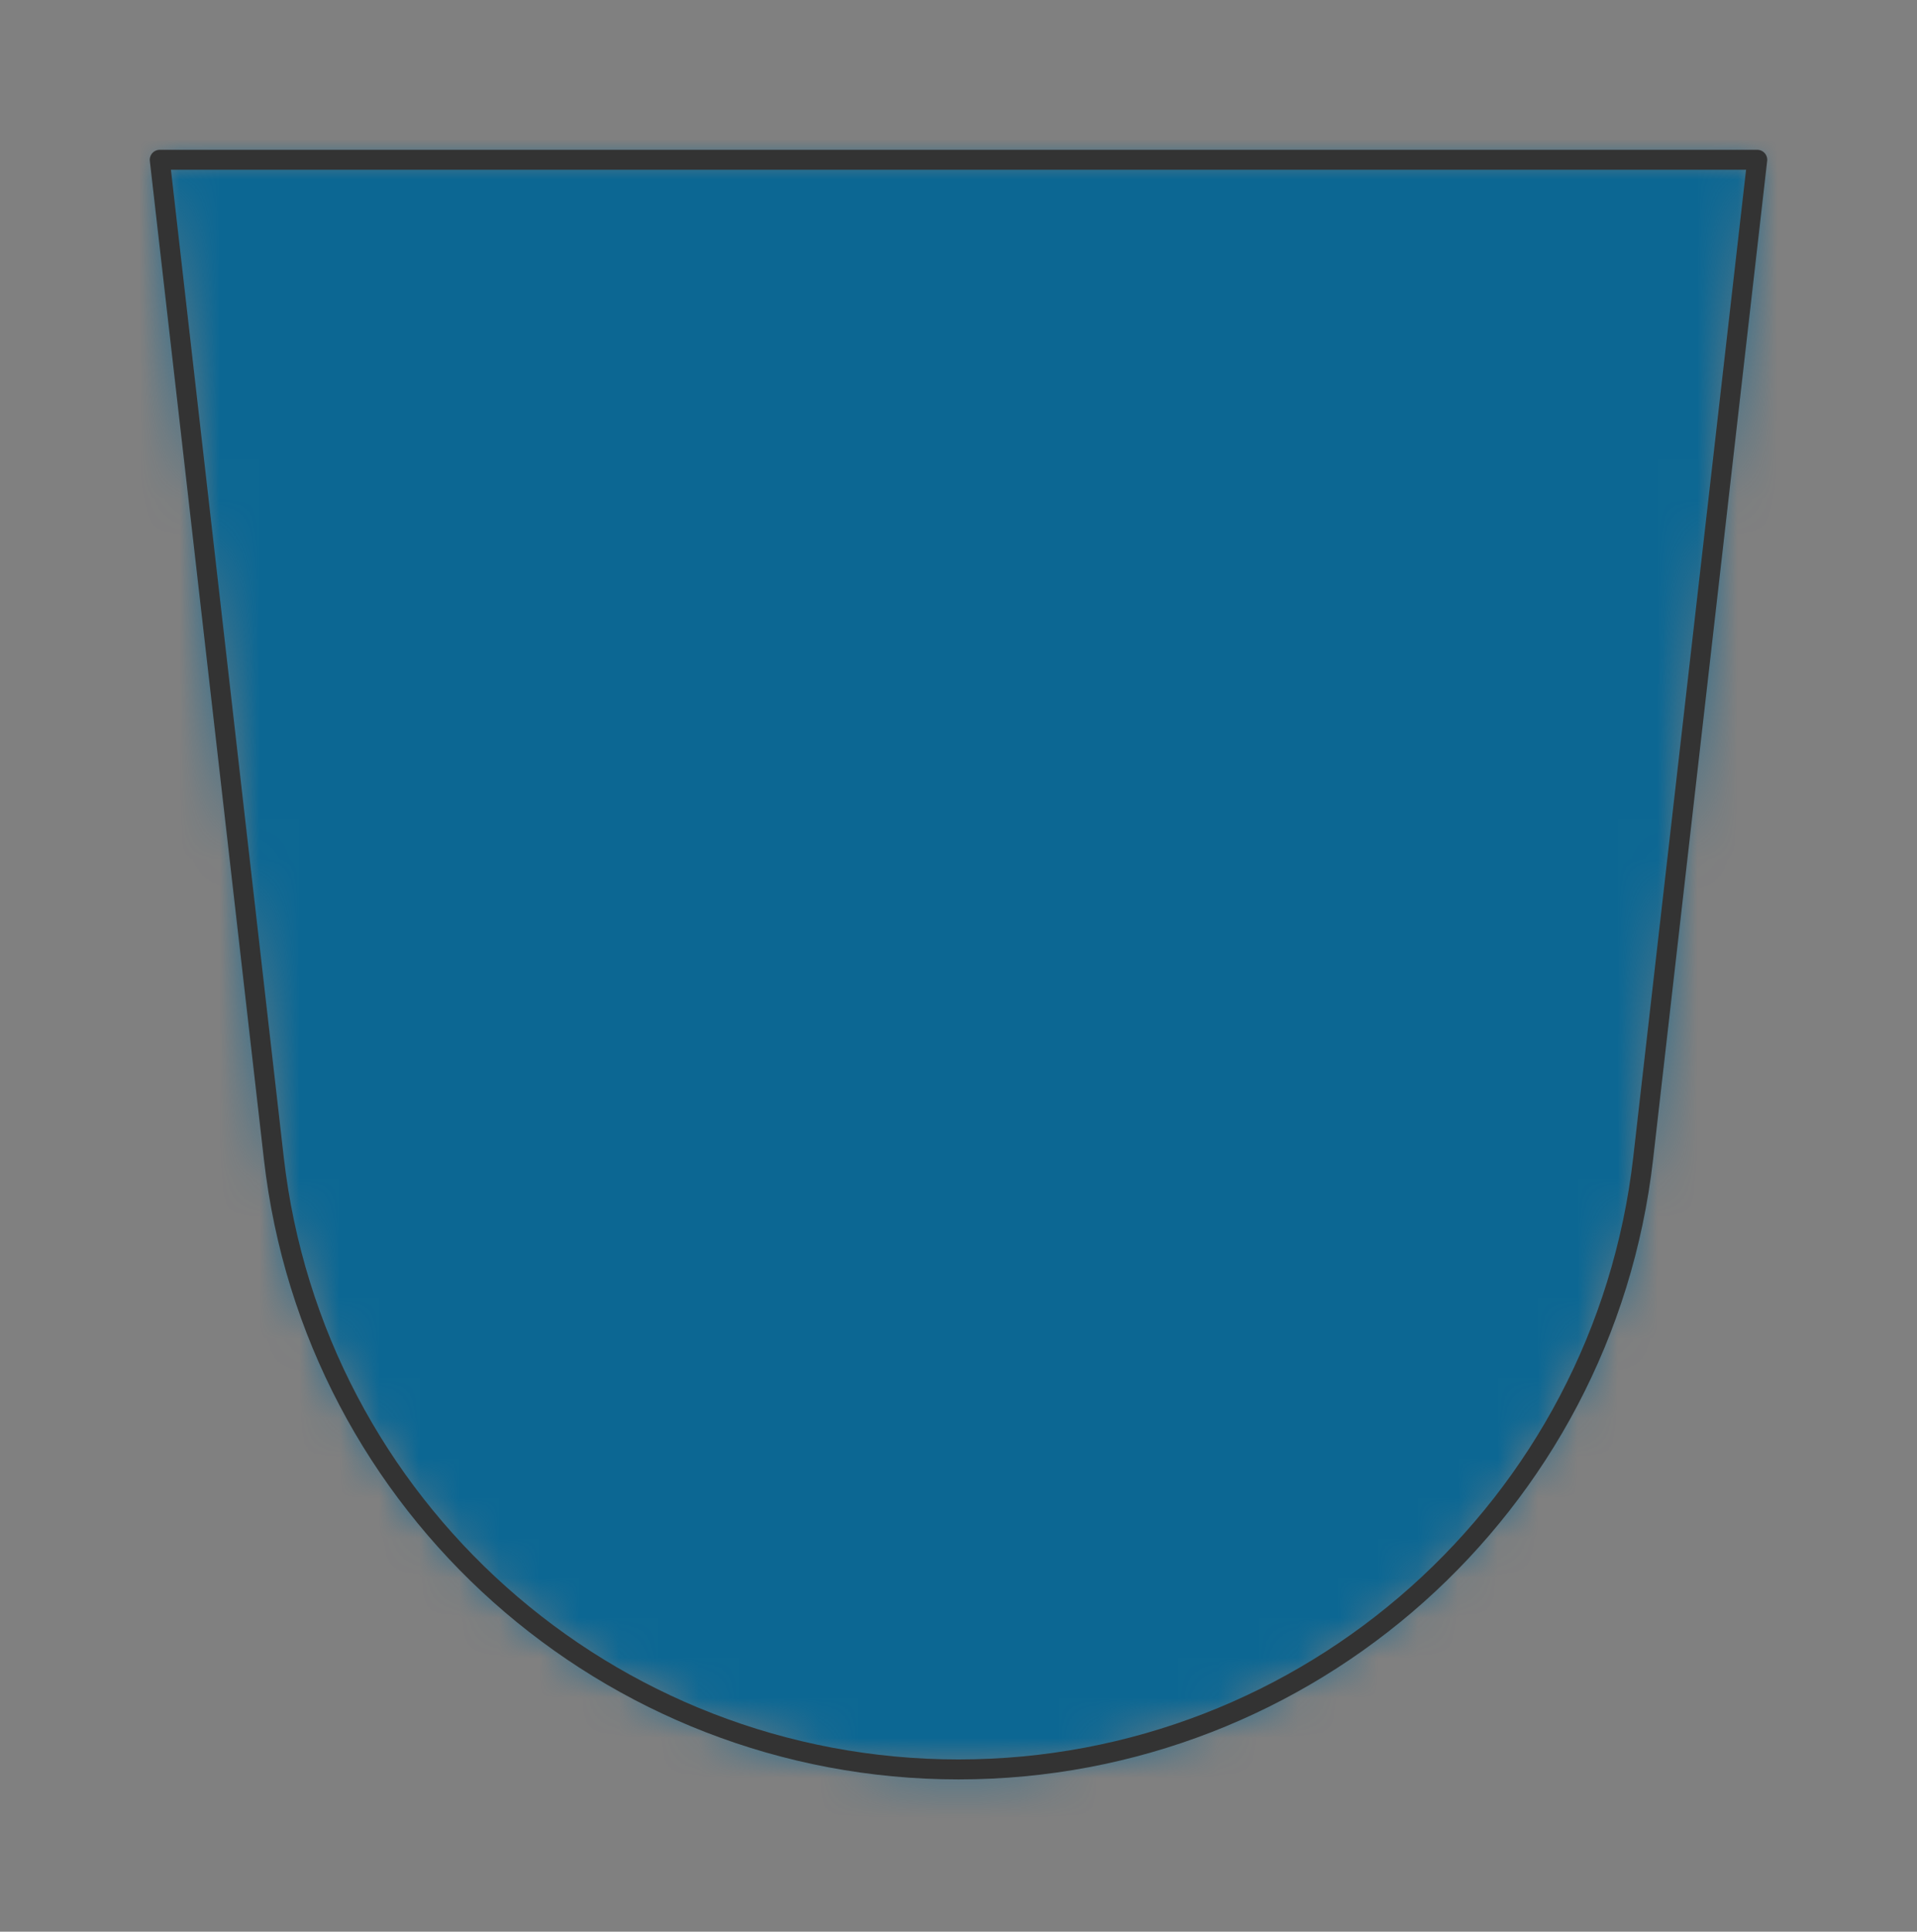 <svg preserveAspectRatio="xMidYMin slice" viewBox="-4 -4 48 48.357" xmlns="http://www.w3.org/2000/svg"><rect x="-4" y="-4" width="48" height="48.357" fill="#808080" stroke="none"/><defs><mask id="a"><path clip-rule="evenodd" d="M0 0h40l-2.857 25C36.147 33.715 28.77 40.295 20 40.295S3.853 33.715 2.857 25z" fill-rule="evenodd" fill="#fff"/></mask></defs><g mask="url(#a)"><path d="M0 0h40l-2.857 25C36.147 33.715 28.77 40.295 20 40.295S3.853 33.715 2.857 25z" fill-rule="evenodd" fill="#f0f0f0"/><path fill="#0c6793" style="cursor:pointer" d="M-1000-1000h2000v2000h-2000z"/></g><path d="M0 0h40l-2.857 25C36.147 33.715 28.77 40.295 20 40.295S3.853 33.715 2.857 25z" fill="none" stroke-linecap="round" stroke-linejoin="round" stroke-width=".5" stroke="#333"/></svg>